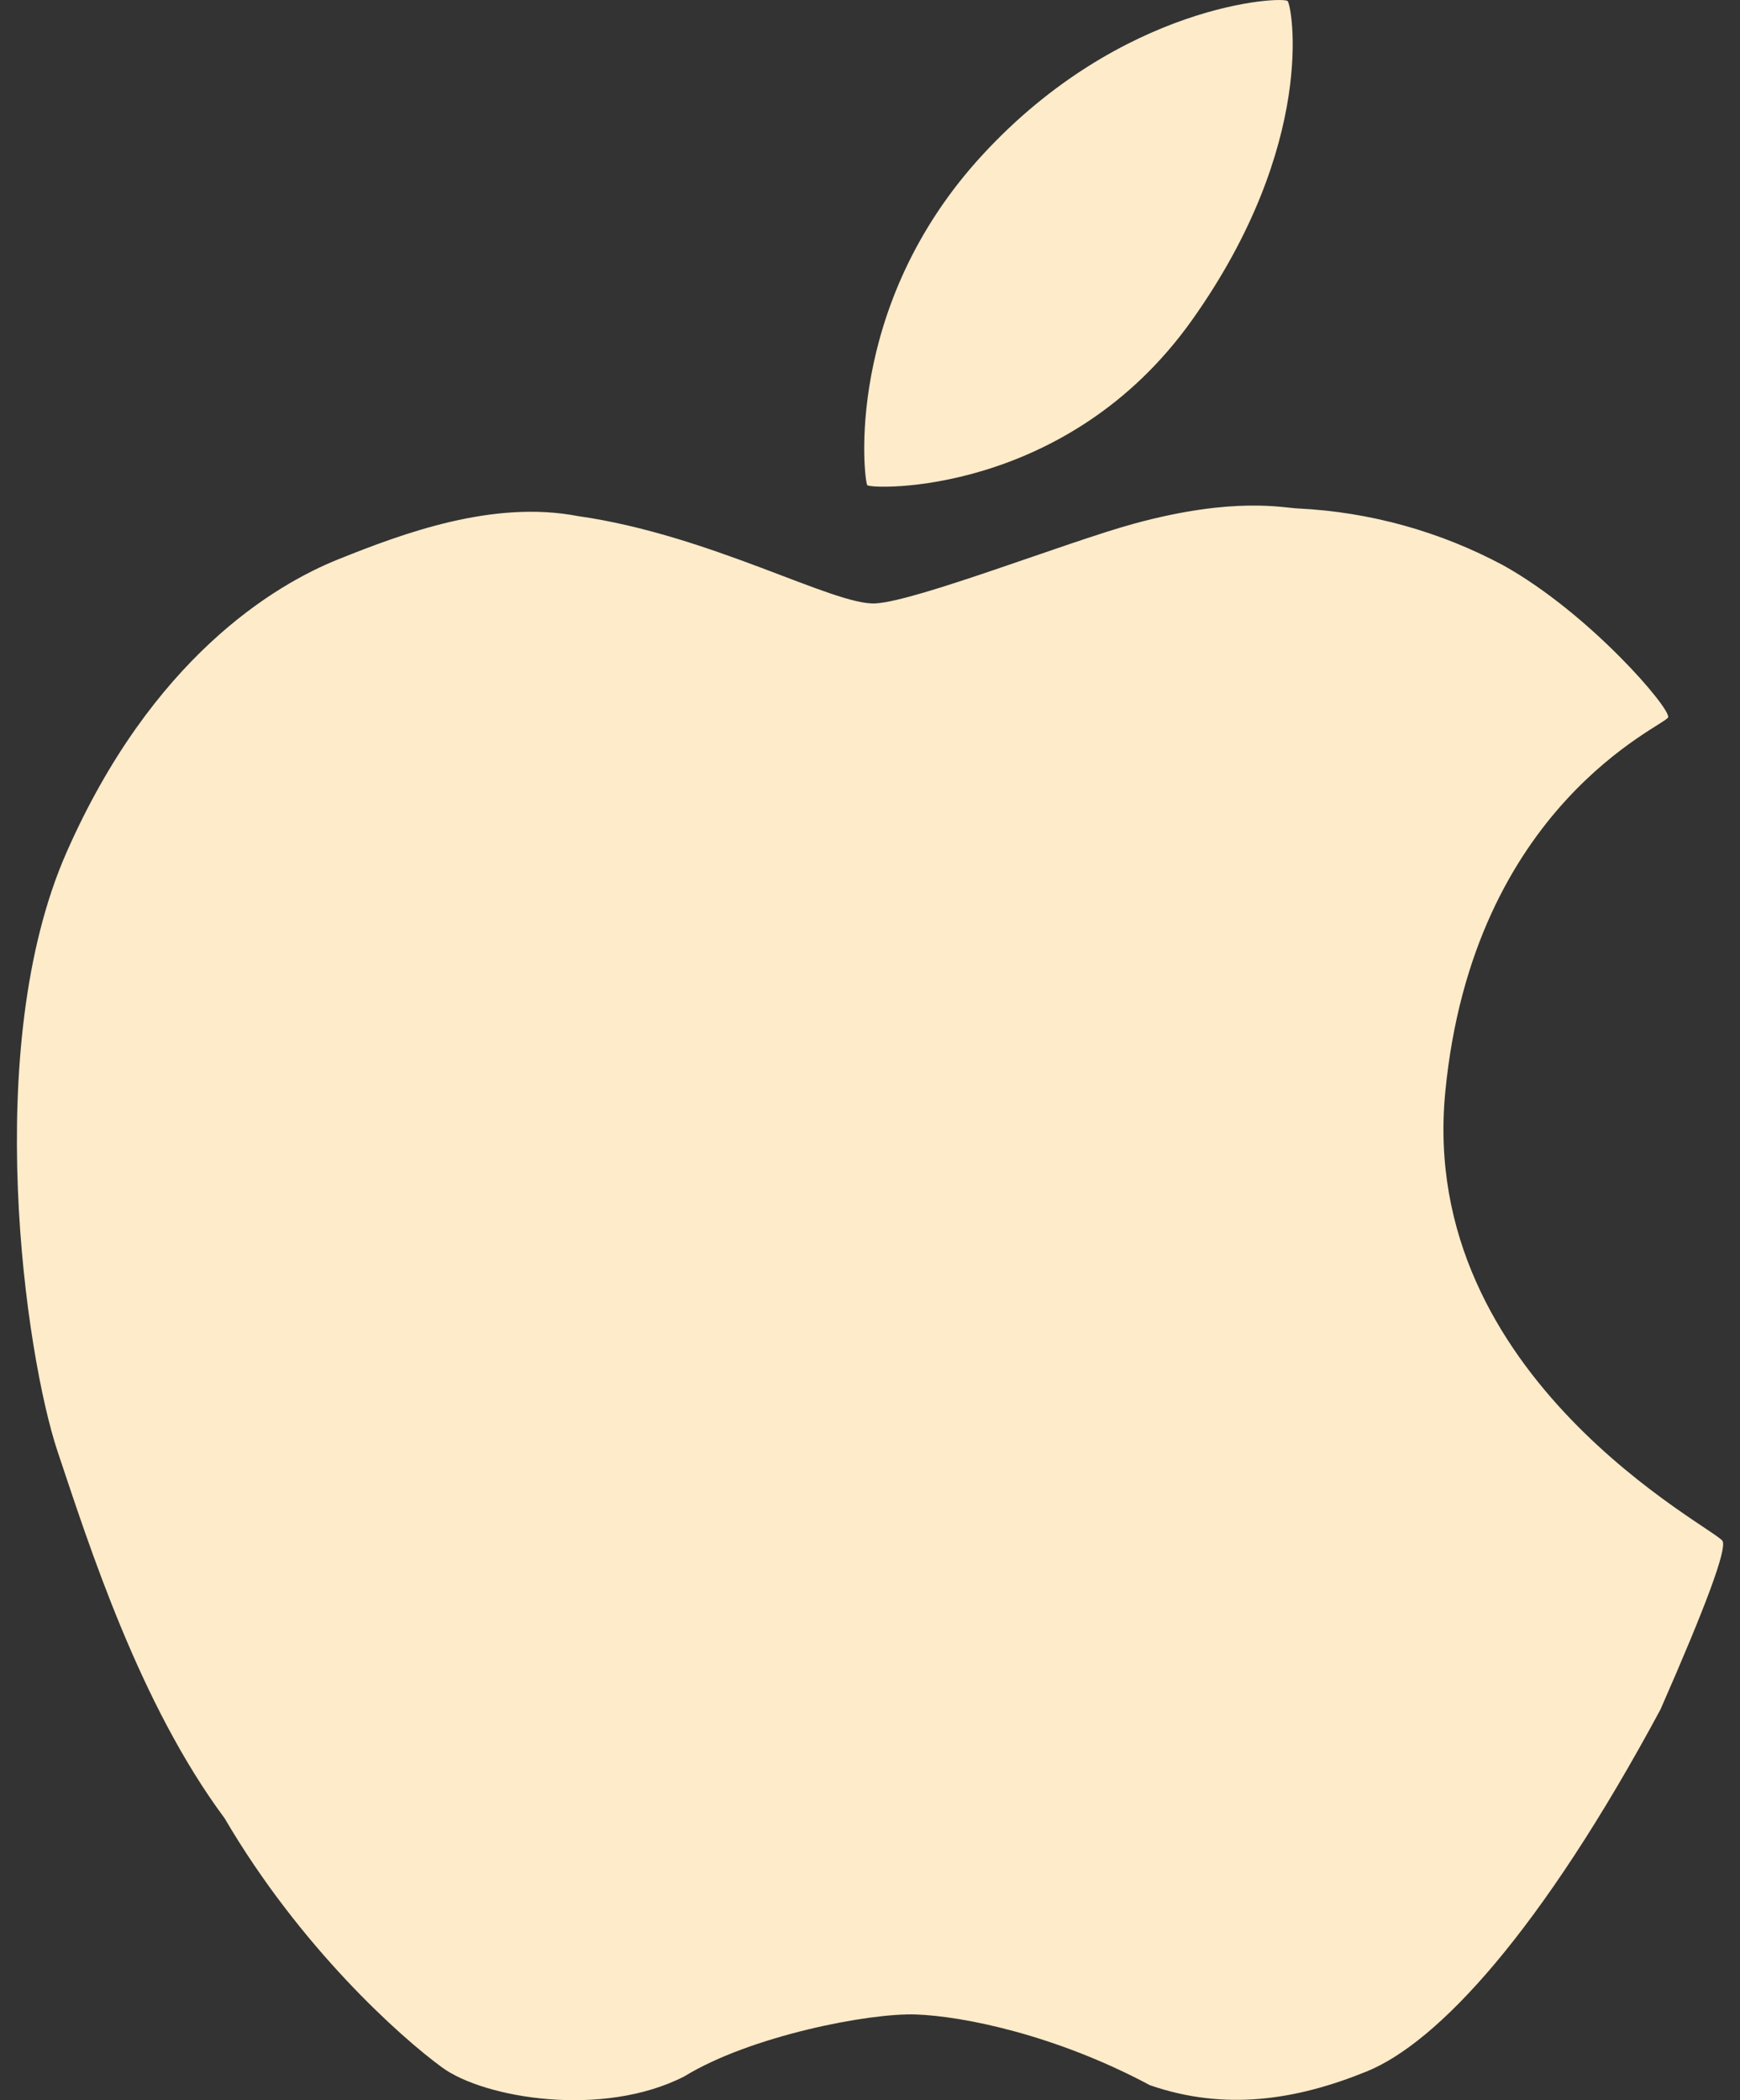 <svg width="29" height="35" viewBox="0 0 29 35" fill="none" xmlns="http://www.w3.org/2000/svg">
<rect x="0" y="0" width="29" height="35" fill="#333333" stroke="none"/>
<path d="M21.461 0.018C21.386 -0.066 18.707 0.05 16.375 2.581C14.043 5.11 14.402 8.011 14.454 8.085C14.507 8.159 17.779 8.275 19.868 5.333C21.957 2.391 21.535 0.103 21.461 0.018V0.018ZM28.71 25.683C28.605 25.474 23.624 22.984 24.088 18.198C24.552 13.409 27.752 12.097 27.802 11.955C27.852 11.812 26.496 10.227 25.059 9.424C24.004 8.858 22.836 8.533 21.64 8.474C21.404 8.468 20.583 8.267 18.897 8.728C17.786 9.032 15.281 10.017 14.592 10.056C13.901 10.095 11.844 8.914 9.633 8.601C8.217 8.328 6.717 8.888 5.643 9.319C4.571 9.748 2.532 10.968 1.106 14.212C-0.32 17.454 0.426 22.59 0.959 24.187C1.493 25.782 2.327 28.396 3.744 30.303C5.004 32.456 6.675 33.95 7.373 34.458C8.071 34.965 10.04 35.302 11.405 34.604C12.503 33.93 14.485 33.543 15.268 33.572C16.049 33.6 17.589 33.908 19.166 34.751C20.415 35.182 21.596 35.002 22.78 34.521C23.963 34.038 25.676 32.204 27.675 28.488C28.434 26.76 28.78 25.826 28.71 25.683V25.683Z" fill="#FDEBC9"/>
</svg>
